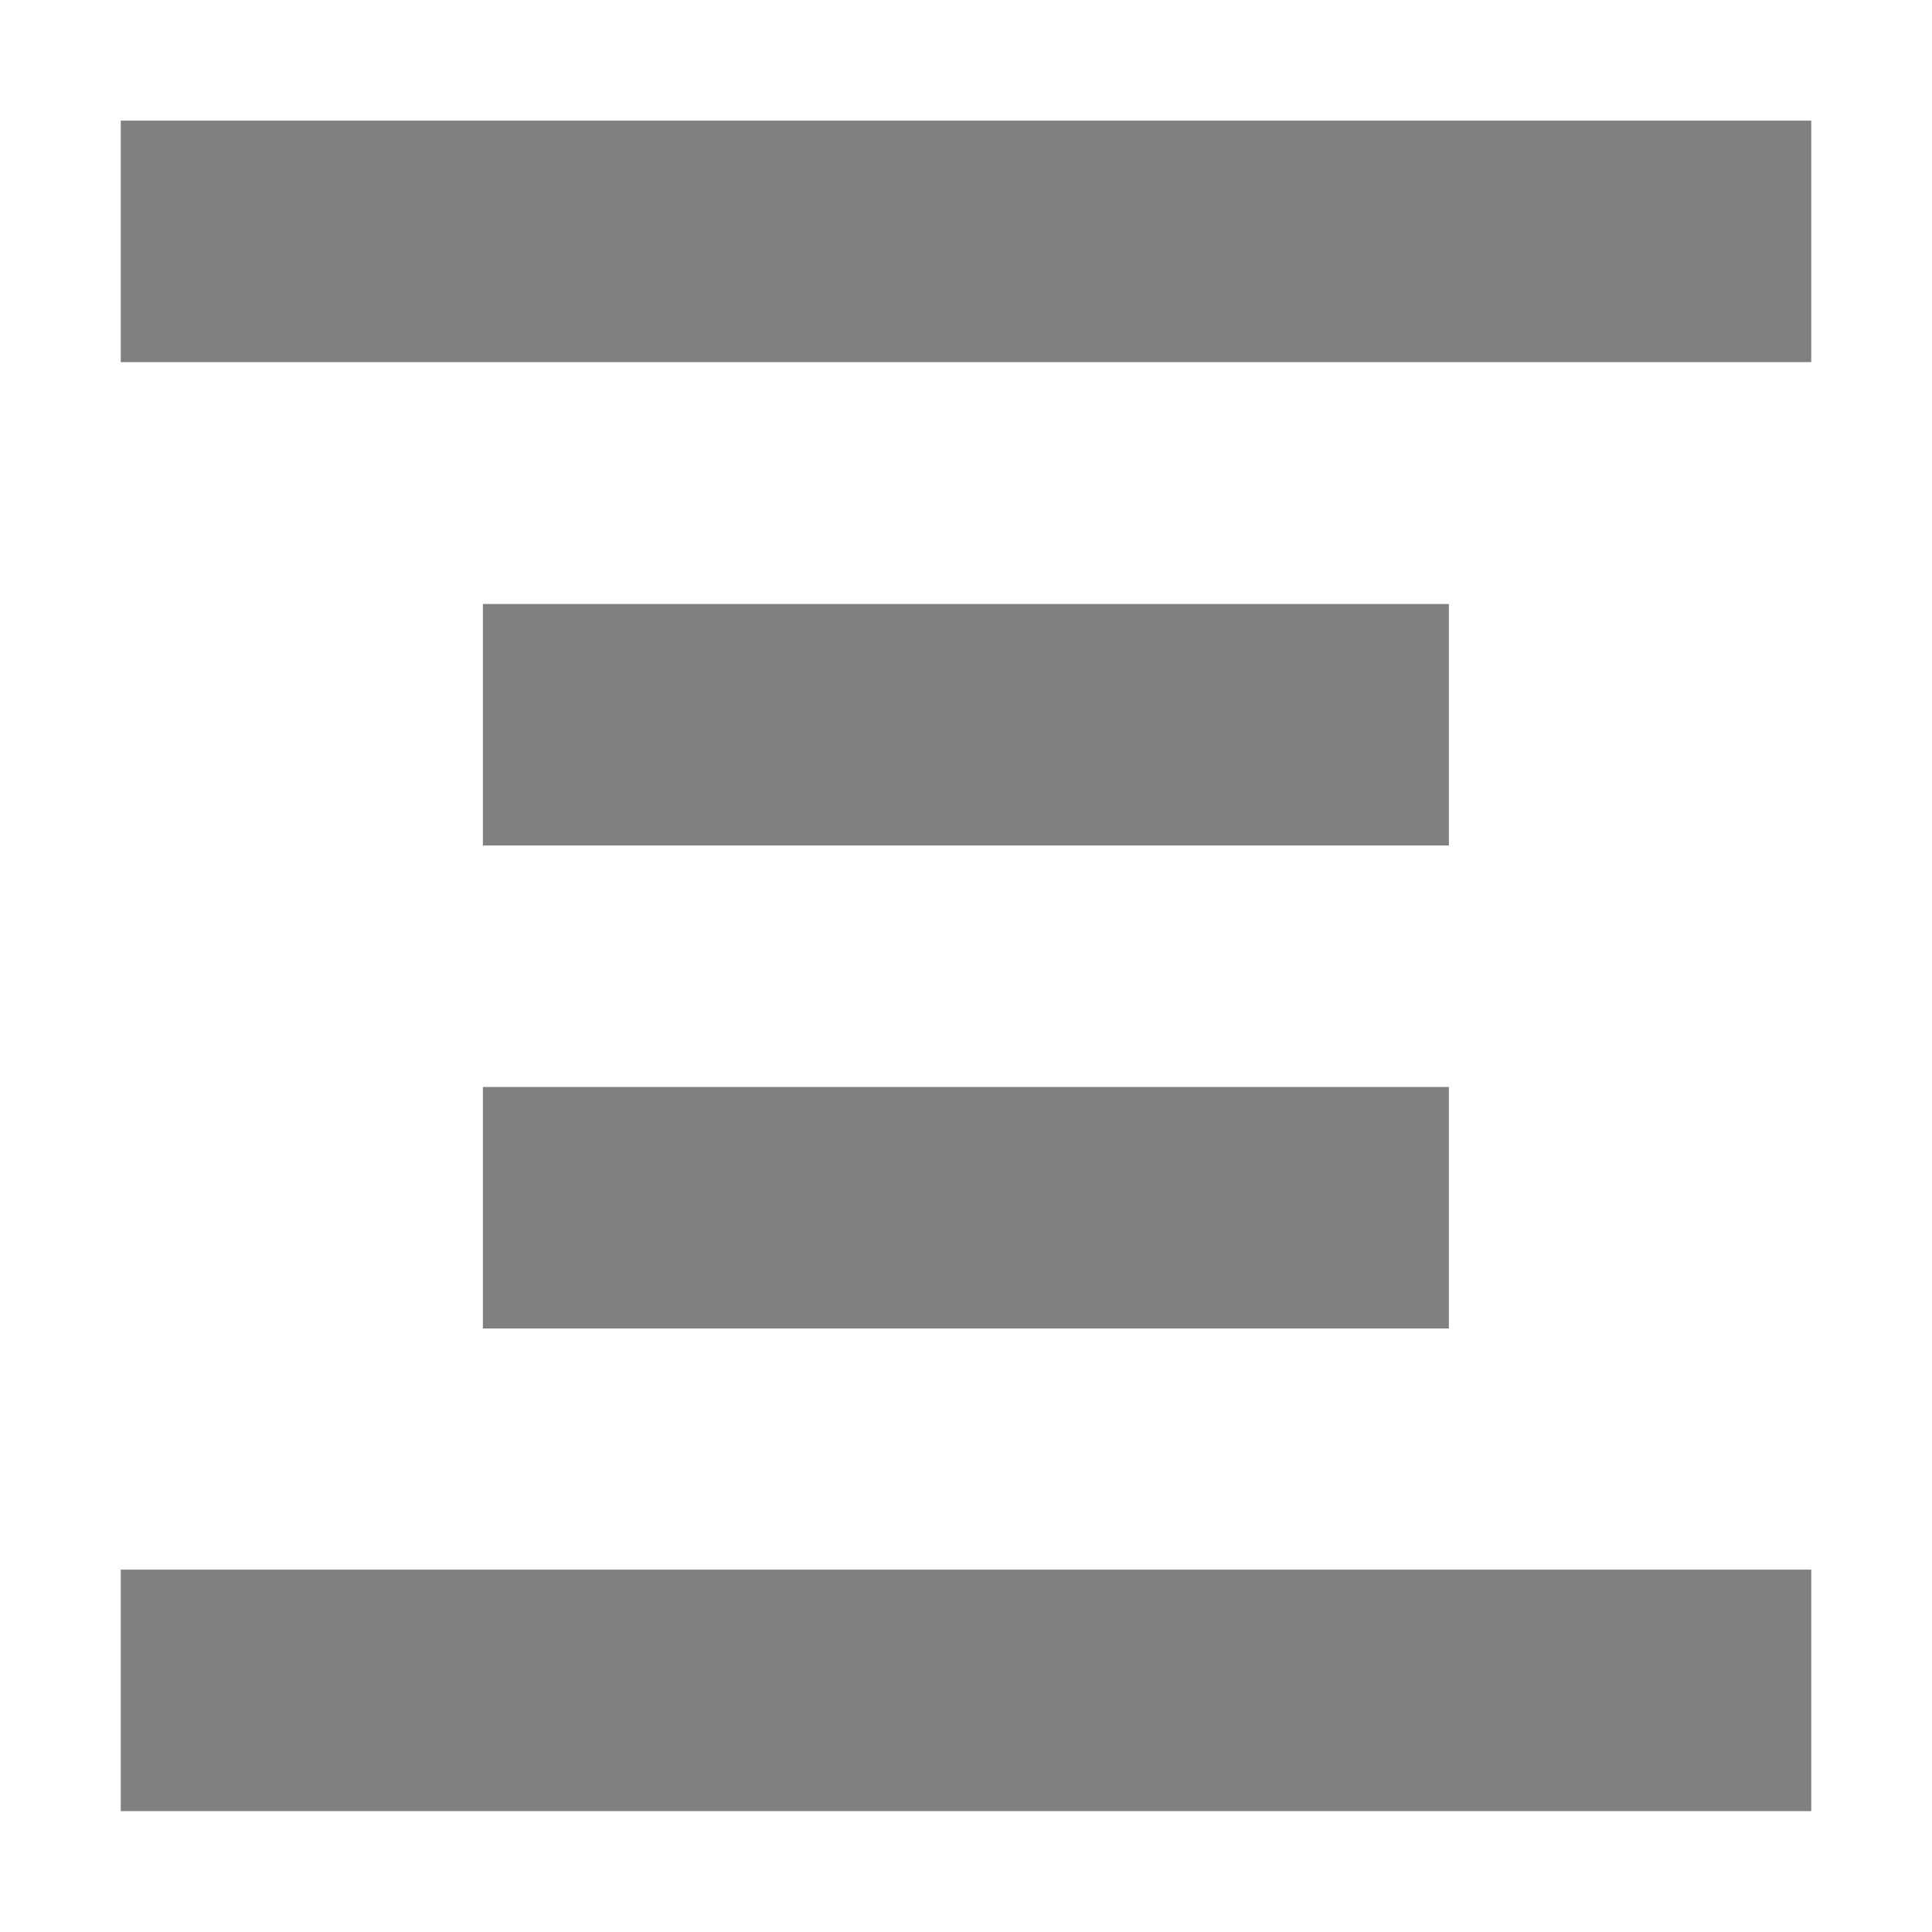 <?xml version="1.0" encoding="UTF-8"?>
<!-- Created with Inkscape (http://www.inkscape.org/) -->
<svg id="svg7384" width="16" height="16" style="enable-background:new" version="1.1" xmlns="http://www.w3.org/2000/svg" xmlns:cc="http://creativecommons.org/ns#" xmlns:dc="http://purl.org/dc/elements/1.1/" xmlns:osb="http://www.openswatchbook.org/uri/2009/osb" xmlns:rdf="http://www.w3.org/1999/02/22-rdf-syntax-ns#">
 <title id="title8473">Paper Symbolic Icon Theme</title>
 <g id="layer12" transform="translate(-285 -.997)">
  <path id="path5339" d="m286 1.996v2h14v-2zm2.999 4.003v2h8v-2zm0 4v2h8v-2zm-2.999 3.997v2h14v-2z" style="fill-opacity:.498"/>
 </g>
</svg>
